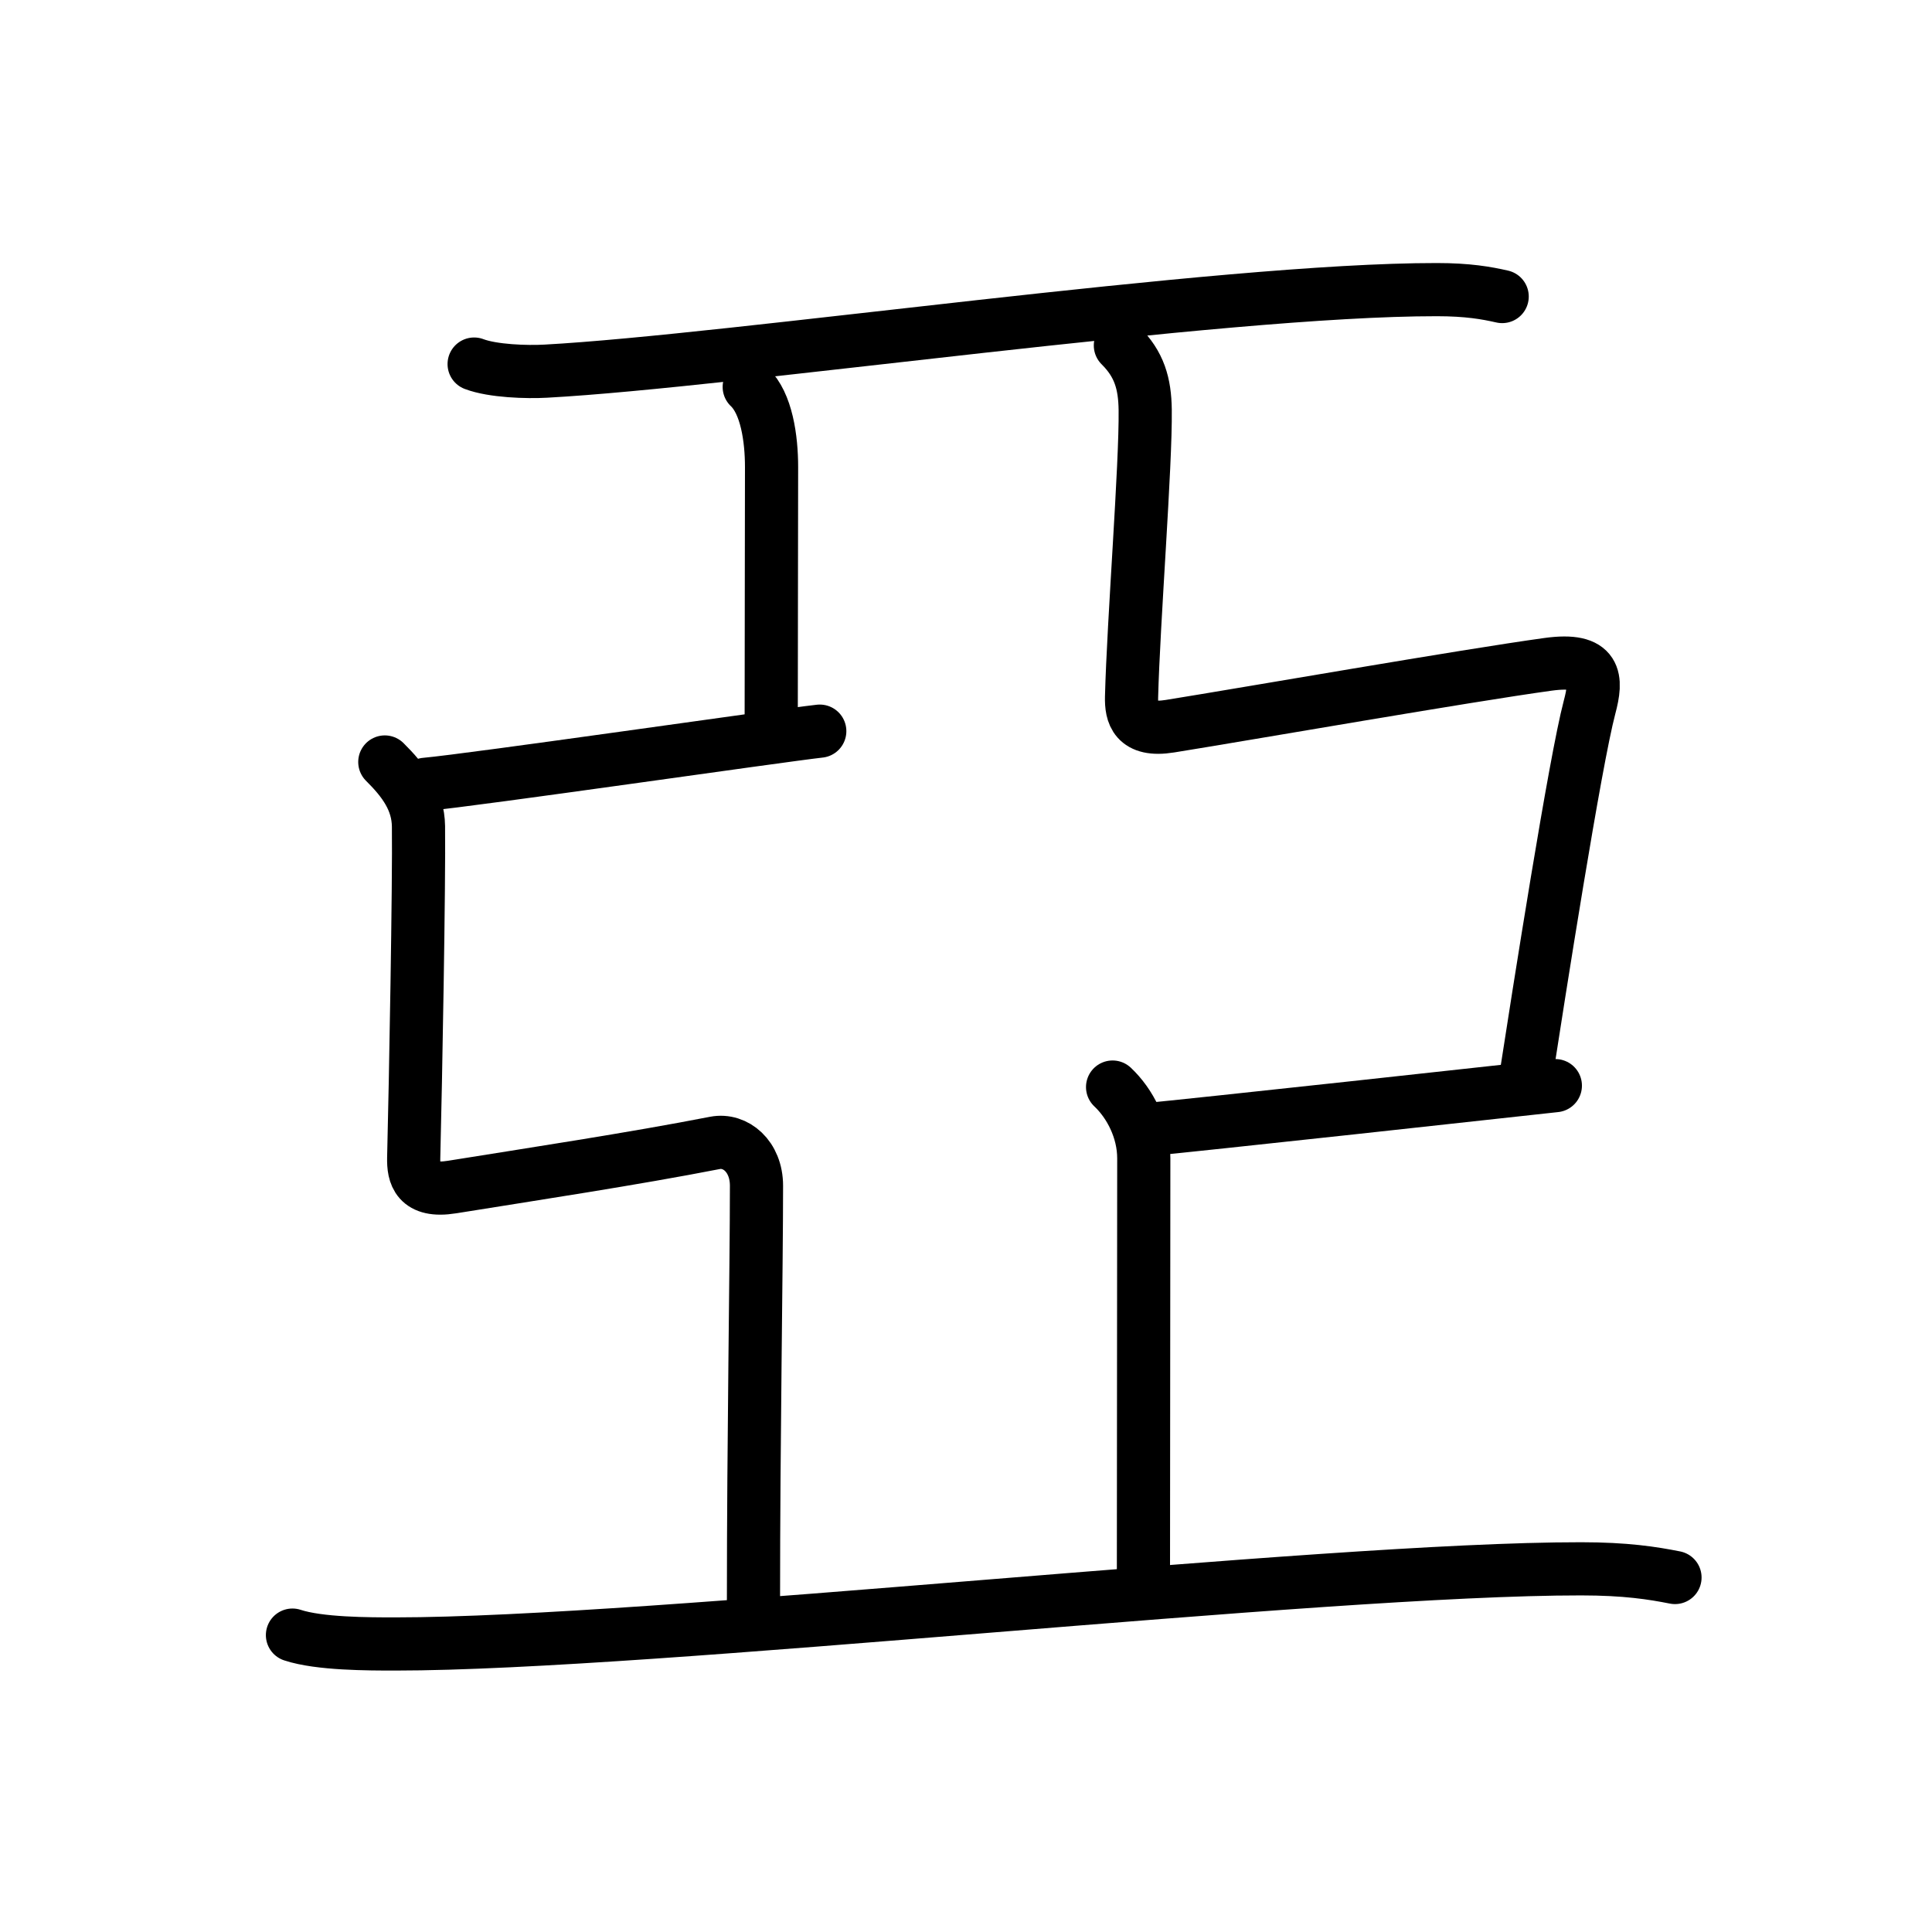 <svg xmlns="http://www.w3.org/2000/svg" width="109" height="109" viewBox="0 0 109 109"><g xmlns:kvg="http://kanjivg.tagaini.net" id="kvg:StrokePaths_04e9e" style="fill:none;stroke:#000000;stroke-width:3;stroke-linecap:round;stroke-linejoin:round;"><g id="kvg:04e9e" kvg:element="&#20126;"><g id="kvg:04e9e-g1" kvg:element="&#20108;" kvg:part="1" kvg:radical="tradit"><g id="kvg:04e9e-g2" kvg:element="&#19968;" kvg:radical="nelson"><path id="kvg:04e9e-s1" kvg:type="&#12752;" d="M26.75,20.54c1.05,0.4,2.98,0.46,4.04,0.4c10.53-0.57,38.04-4.61,50.27-4.6c1.76,0,2.81,0.19,3.69,0.39"/></g></g><path id="kvg:04e9e-s2" kvg:type="&#12753;" d="M42.27,21.83c0.98,0.92,1.26,2.92,1.26,4.52c0,3.65-0.02,9.69-0.02,14.65"/><path id="kvg:04e9e-s3" kvg:type="&#12752;" d="M24,44.25c2.75-0.25,20-2.75,22.25-3"/><path id="kvg:04e9e-s4" kvg:type="&#12766;" d="M21.71,42.99c1.07,1.06,1.88,2.15,1.9,3.63c0.04,3.13-0.16,14.38-0.27,18.71c-0.02,0.93,0.19,1.96,2.17,1.64c4.48-0.72,10.22-1.59,14.83-2.49c1.15-0.22,2.34,0.75,2.34,2.42c0,4.6-0.17,14.35-0.17,23.35"/><path id="kvg:04e9e-s5" kvg:type="&#12766;" d="M63.21,19.49c1.07,1.06,1.38,2.15,1.4,3.63c0.04,3.13-0.66,11.88-0.77,16.21c-0.02,0.93,0.19,1.96,2.17,1.64c4.48-0.72,16.68-2.85,21.33-3.49c2.76-0.38,2.77,0.81,2.34,2.42c-0.82,3.1-2.83,15.93-3.67,21.35"/><path id="kvg:04e9e-s6" kvg:type="&#12752;" d="M64.5,63.75c2.75-0.25,21-2.25,23.25-2.5"/><path id="kvg:04e9e-s7" kvg:type="&#12753;" d="M62.77,61.33c0.98,0.92,1.76,2.42,1.76,4.02c0,3.65-0.02,19.19-0.02,24.15"/><g id="kvg:04e9e-g3" kvg:element="&#20108;" kvg:part="2" kvg:radical="tradit"><path id="kvg:04e9e-s8" kvg:type="&#12752;" d="M16.5,92.25c1.51,0.5,4.29,0.5,5.8,0.5c14.45,0,52.2-4.25,66.9-4.24c2.52,0,4.04,0.24,5.3,0.49"/></g></g></g></svg>